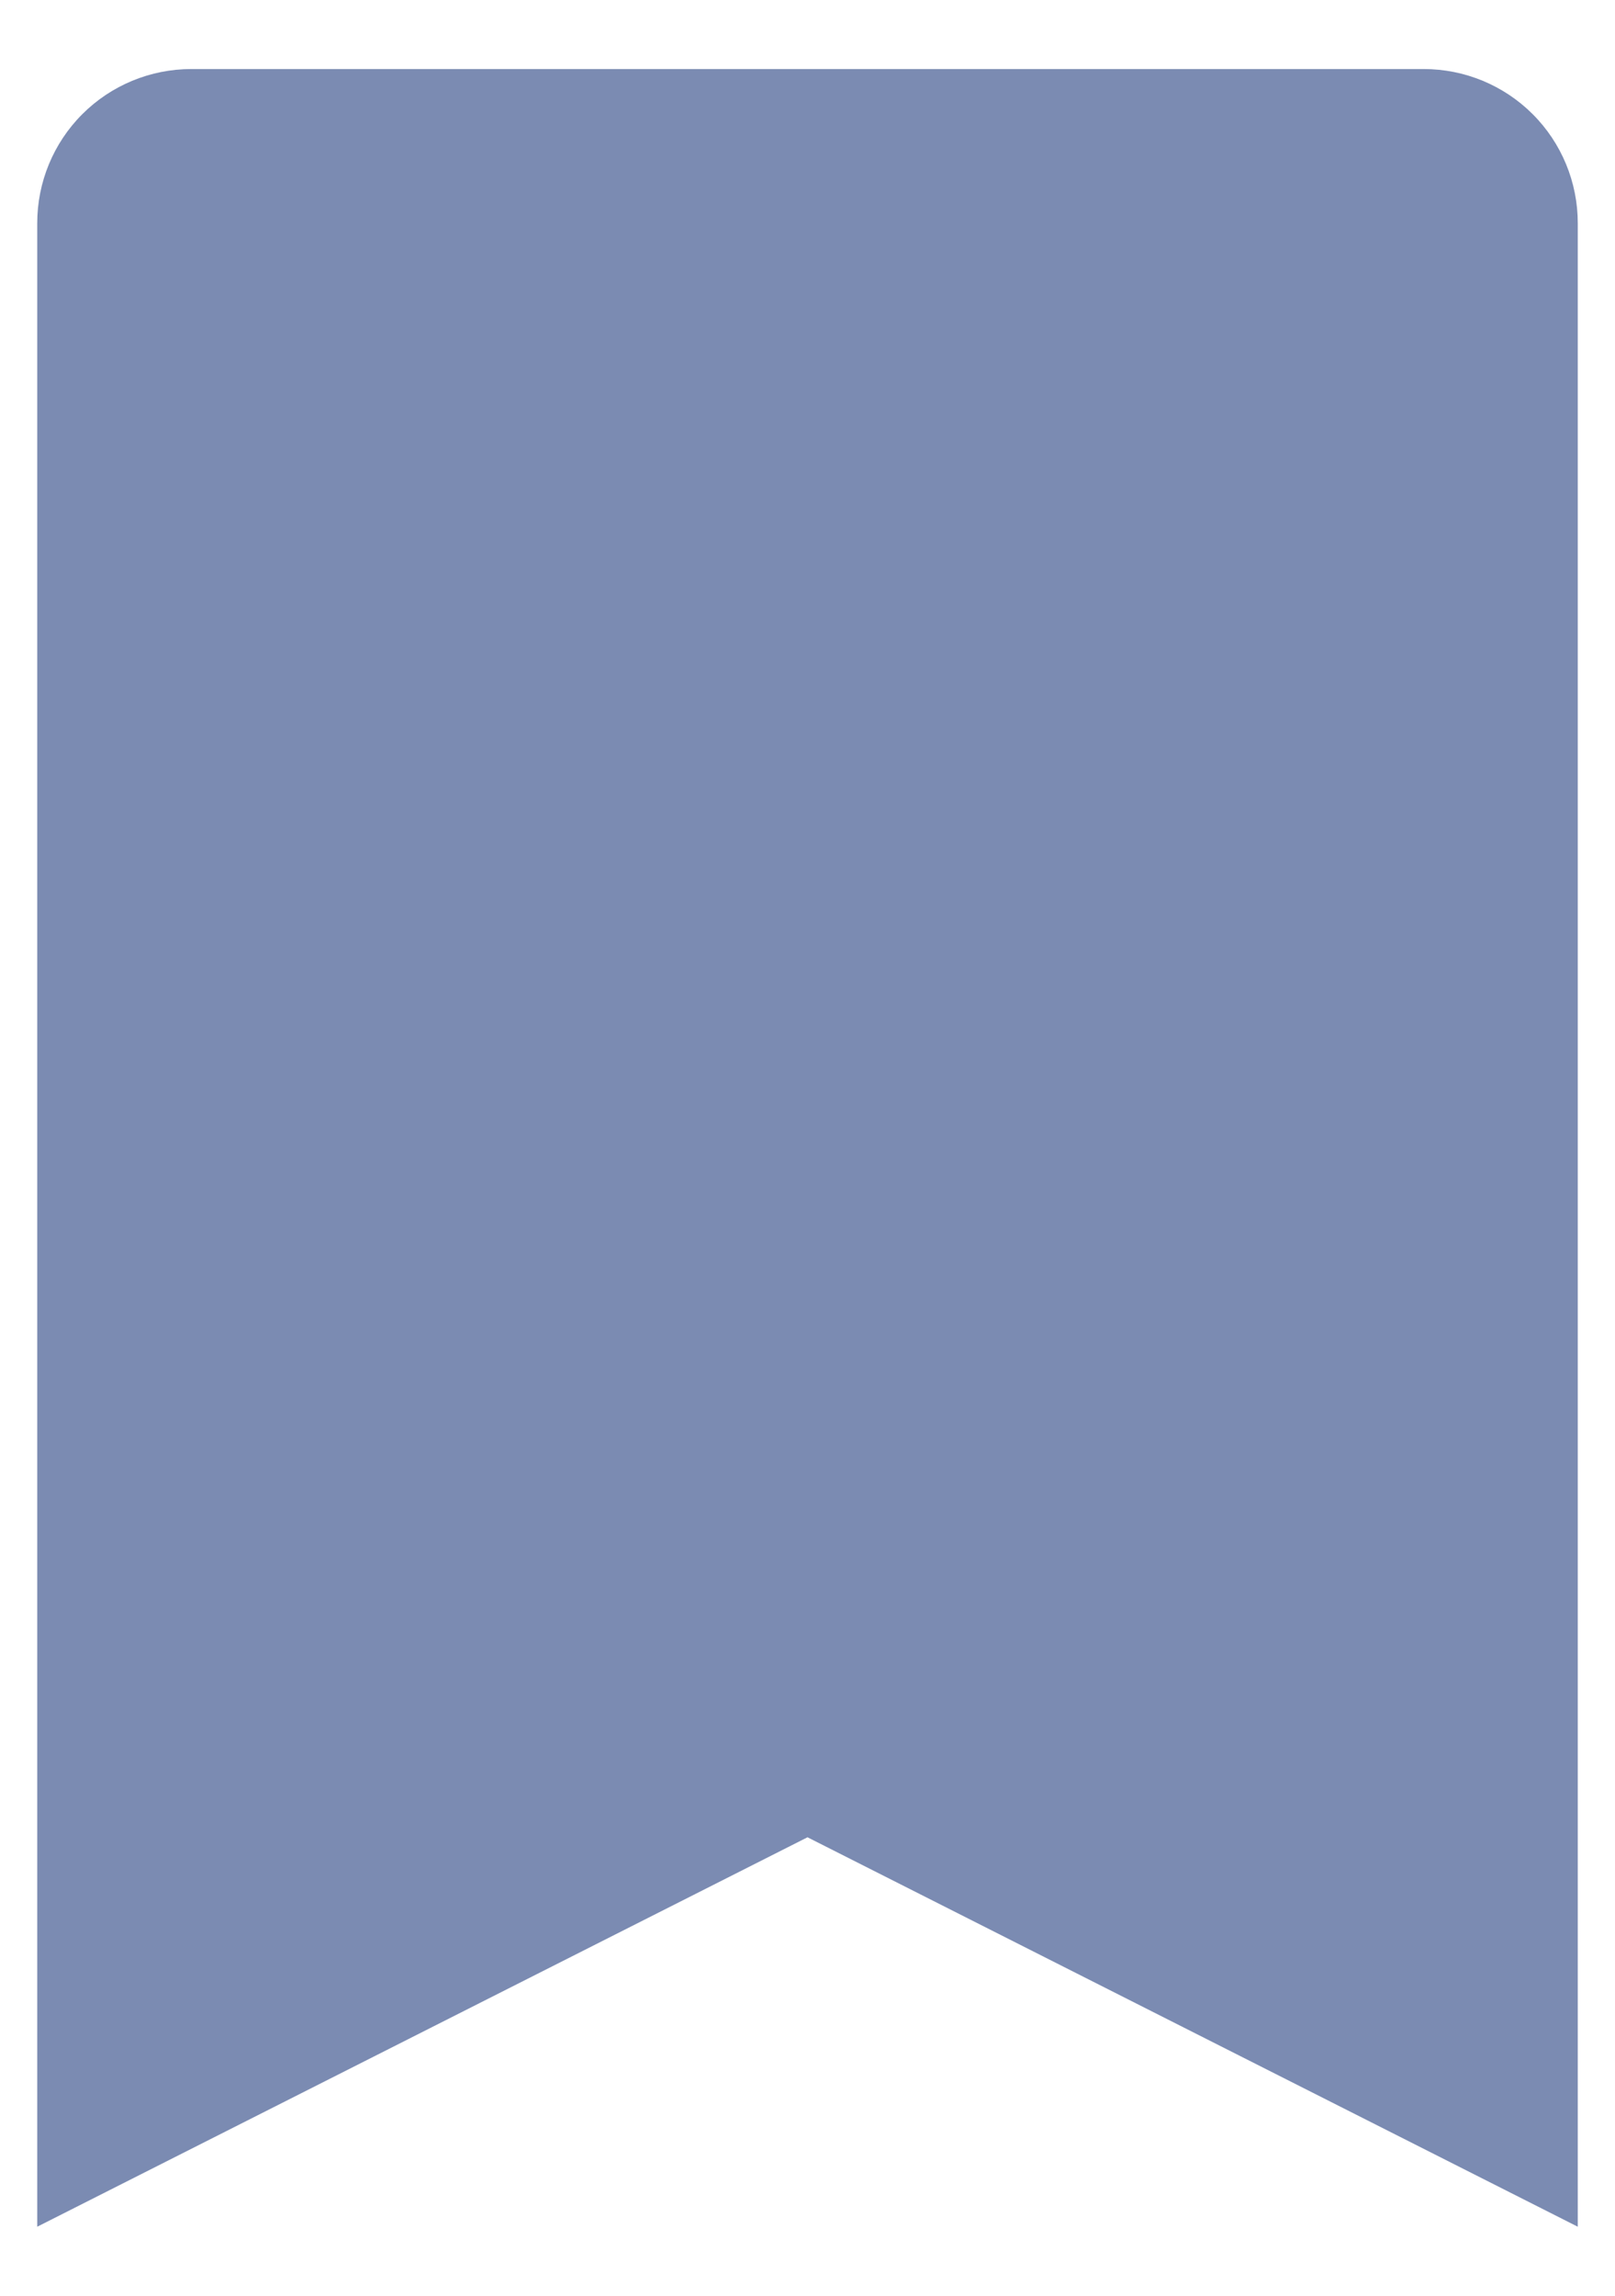 <svg width="19" height="27" viewBox="0 0 19 27" fill="none" xmlns="http://www.w3.org/2000/svg">
<path d="M16.75 0.812H2.25C1.769 0.812 1.308 1.003 0.968 1.343C0.628 1.683 0.438 2.144 0.438 2.625V26.188L9.5 21.608L18.562 26.188V2.625C18.562 2.144 18.372 1.683 18.032 1.343C17.692 1.003 17.231 0.812 16.75 0.812Z" fill="#7B8BB2"/>
</svg>
